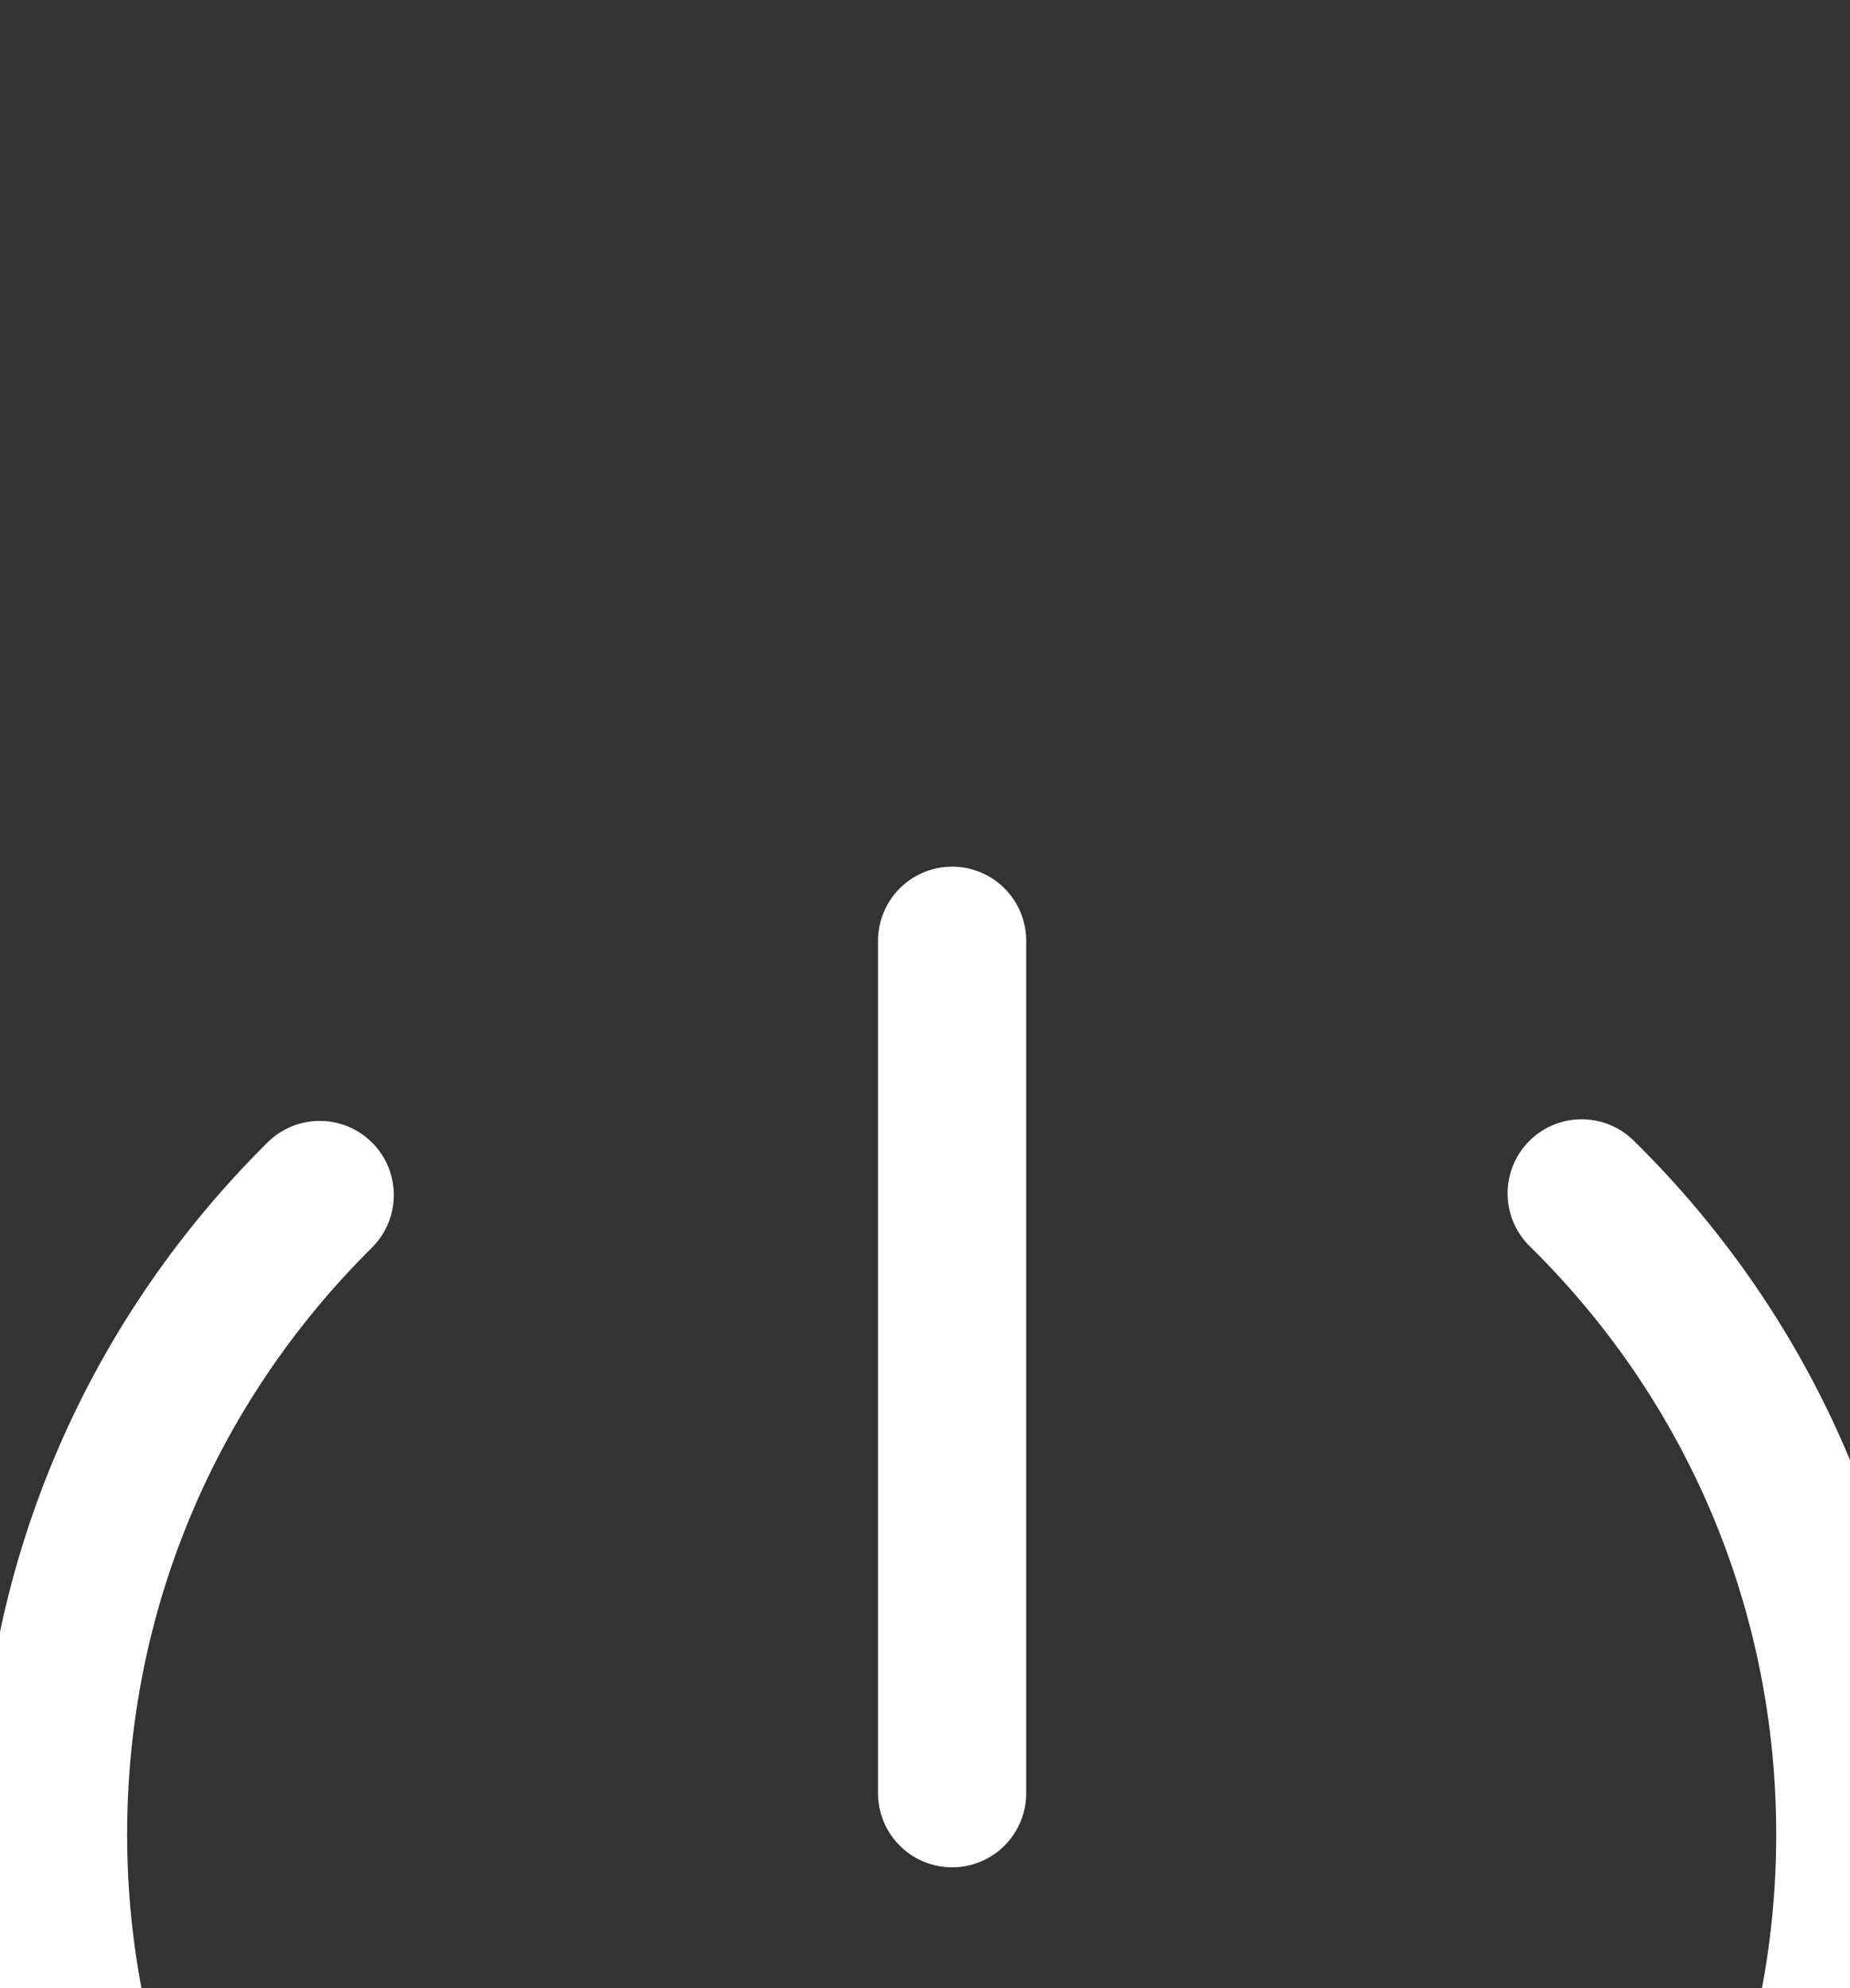 <?xml version="1.0" encoding="utf-8"?>
<!-- Generator: Adobe Illustrator 16.0.3, SVG Export Plug-In . SVG Version: 6.00 Build 0)  -->
<!DOCTYPE svg PUBLIC "-//W3C//DTD SVG 1.1//EN" "http://www.w3.org/Graphics/SVG/1.1/DTD/svg11.dtd">
<svg version="1.1" id="Ebene_1" xmlns="http://www.w3.org/2000/svg" xmlns:xlink="http://www.w3.org/1999/xlink" x="0px" y="0px"
	 width="12.486px" height="13.412px" viewBox="0 0 12.486 13.412" enable-background="new 0 0 12.486 13.412" xml:space="preserve">
<rect x="0" y="0" width="12.486" height="13.412" fill="#333333" stroke="none"/>
<g id="Ebene_1_1_" display="none">
	<path display="inline" fill="#014260" d="M5.74,8.079C5.464,7.71,5.192,7.331,4.905,6.965C4.813,6.848,4.822,6.772,4.9,6.66
		c0.5-0.718,1.104-1.322,1.819-1.824c0.127-0.088,0.213-0.103,0.344,0.005c0.354,0.286,0.729,0.552,1.091,0.821
		C8.39,5.569,8.617,5.49,8.832,5.385c0.067-0.032,0.13-0.127,0.146-0.203C9.046,4.761,9.1,4.336,9.168,3.915
		C9.179,3.854,9.256,3.77,9.314,3.758c0.897-0.186,1.806-0.186,2.708,0.003c0.056,0.013,0.125,0.104,0.135,0.168
		c0.07,0.413,0.132,0.828,0.181,1.244c0.021,0.129,0.063,0.203,0.188,0.229c0.021,0.006,0.046,0.013,0.063,0.023
		C13.018,5.73,13.374,5.6,13.72,5.26c0.16-0.162,0.378-0.273,0.552-0.426c0.121-0.105,0.205-0.085,0.323-0.003
		c0.722,0.502,1.325,1.118,1.837,1.837c0.082,0.118,0.063,0.192-0.021,0.304c-0.256,0.324-0.503,0.654-0.738,0.992
		c-0.046,0.063-0.044,0.178-0.024,0.264c0.014,0.088,0.091,0.168,0.104,0.258c0.059,0.367,0.307,0.443,0.623,0.472
		c0.323,0.021,0.646,0.083,0.967,0.142c0.061,0.01,0.138,0.076,0.146,0.133c0.188,0.899,0.188,1.809,0.004,2.707
		c-0.011,0.063-0.098,0.135-0.159,0.146c-0.413,0.067-0.828,0.133-1.244,0.183c-0.137,0.021-0.215,0.063-0.24,0.198
		c-0.018,0.065-0.037,0.14-0.075,0.19c-0.229,0.322-0.14,0.582,0.116,0.854c0.198,0.215,0.354,0.475,0.534,0.703
		c0.084,0.104,0.096,0.178,0.021,0.286c-0.517,0.733-1.136,1.354-1.871,1.866c-0.109,0.076-0.188,0.063-0.285-0.02
		c-0.323-0.257-0.659-0.494-0.982-0.748c-0.102-0.076-0.178-0.059-0.29-0.029c-0.517,0.119-0.757,0.418-0.742,0.951
		c0.006,0.244-0.058,0.494-0.105,0.734c-0.015,0.063-0.1,0.148-0.166,0.165c-0.888,0.175-1.773,0.179-2.663-0.003
		c-0.063-0.018-0.146-0.104-0.157-0.171C9.103,16.83,9.054,16.412,8.982,16c-0.021-0.084-0.104-0.174-0.177-0.229
		c-0.456-0.315-0.855-0.229-1.229,0.166c-0.154,0.162-0.364,0.271-0.533,0.414c-0.104,0.092-0.182,0.074-0.285,0.004
		c-0.729-0.506-1.347-1.125-1.854-1.854c-0.082-0.115-0.072-0.193,0.015-0.309c0.255-0.318,0.503-0.649,0.738-0.986
		c0.046-0.064,0.043-0.182,0.029-0.268c-0.021-0.088-0.097-0.168-0.104-0.256c-0.05-0.371-0.302-0.447-0.62-0.472
		c-0.313-0.022-0.632-0.078-0.94-0.14c-0.068-0.016-0.163-0.096-0.181-0.155c-0.181-0.896-0.183-1.79,0.001-2.688
		c0.018-0.062,0.104-0.137,0.16-0.146C4.415,9.021,4.839,8.97,5.26,8.897C5.335,8.886,5.43,8.823,5.462,8.755
		C5.567,8.539,5.646,8.312,5.74,8.079z M10.624,7.996c-1.408-0.001-2.544,1.14-2.542,2.552c0.002,1.396,1.134,2.53,2.536,2.532
		c1.401,0.004,2.565-1.158,2.552-2.554C13.157,9.132,12.017,7.998,10.624,7.996z"/>
	<g display="inline">
		<g>
			<g>
				<path fill="#014260" d="M16.455,17.196c0,0.47-0.383,0.853-0.851,0.853H5.85c-0.472,0-0.854-0.383-0.854-0.853v-3.118
					c0-0.47,0.229-0.853,0.5-0.853c0.275,0,0.5,0.383,0.5,0.853v2.118c0,0.47,0.383,0.853,0.854,0.853h7.754
					c0.468,0,0.851-0.383,0.851-0.853V5.326c0-0.47-0.383-0.853-0.851-0.853H6.85c-0.472,0-0.854,0.383-0.854,0.853v2.042
					c0,0.468-0.225,0.852-0.5,0.852c-0.271,0-0.5-0.384-0.5-0.852V4.326c0-0.47,0.383-0.853,0.854-0.853h9.754
					c0.468,0,0.851,0.383,0.851,0.853V17.196z"/>
			</g>
		</g>
	</g>
	<g id="Pfeil_25" display="inline">
		<g>
			<g>
				<g>
					<path fill="#014260" d="M14.478,10.463c0-0.468-0.383-0.853-0.854-0.853H10.84c-0.468,0-0.851-0.383-0.851-0.853v-1.63
						c0-0.468-0.332-0.66-0.736-0.426l-6.146,3.545c-0.405,0.232-0.405,0.613,0,0.85l6.146,3.545
						c0.404,0.232,0.736,0.041,0.736-0.427v-1.633c0-0.47,0.383-0.853,0.851-0.853h2.786c0.471,0,0.854-0.383,0.854-0.853
						L14.478,10.463L14.478,10.463z"/>
				</g>
			</g>
		</g>
	</g>
</g>
<g>
	<path fill="none" stroke="#FFFFFF" stroke-linecap="round" stroke-miterlimit="10" d="M10.675,8.05
		c1.168,1.148,1.813,2.688,1.813,4.324c0.001,3.348-2.721,6.068-6.064,6.068c-3.346,0-6.066-2.723-6.066-6.068
		c0-1.631,0.641-3.164,1.8-4.313"/>
	<path fill="none" stroke="#FFFFFF" stroke-linecap="round" stroke-miterlimit="10" d="M10.675,8.05"/>
	<path fill="none" stroke="#FFFFFF" stroke-linecap="round" stroke-miterlimit="10" d="M2.154,8.062"/>
</g>
<g>
	<path fill="none" stroke="#FFFFFF" stroke-linecap="round" stroke-miterlimit="10" d="M6.426,6.346v5.75"/>
</g>
</svg>
